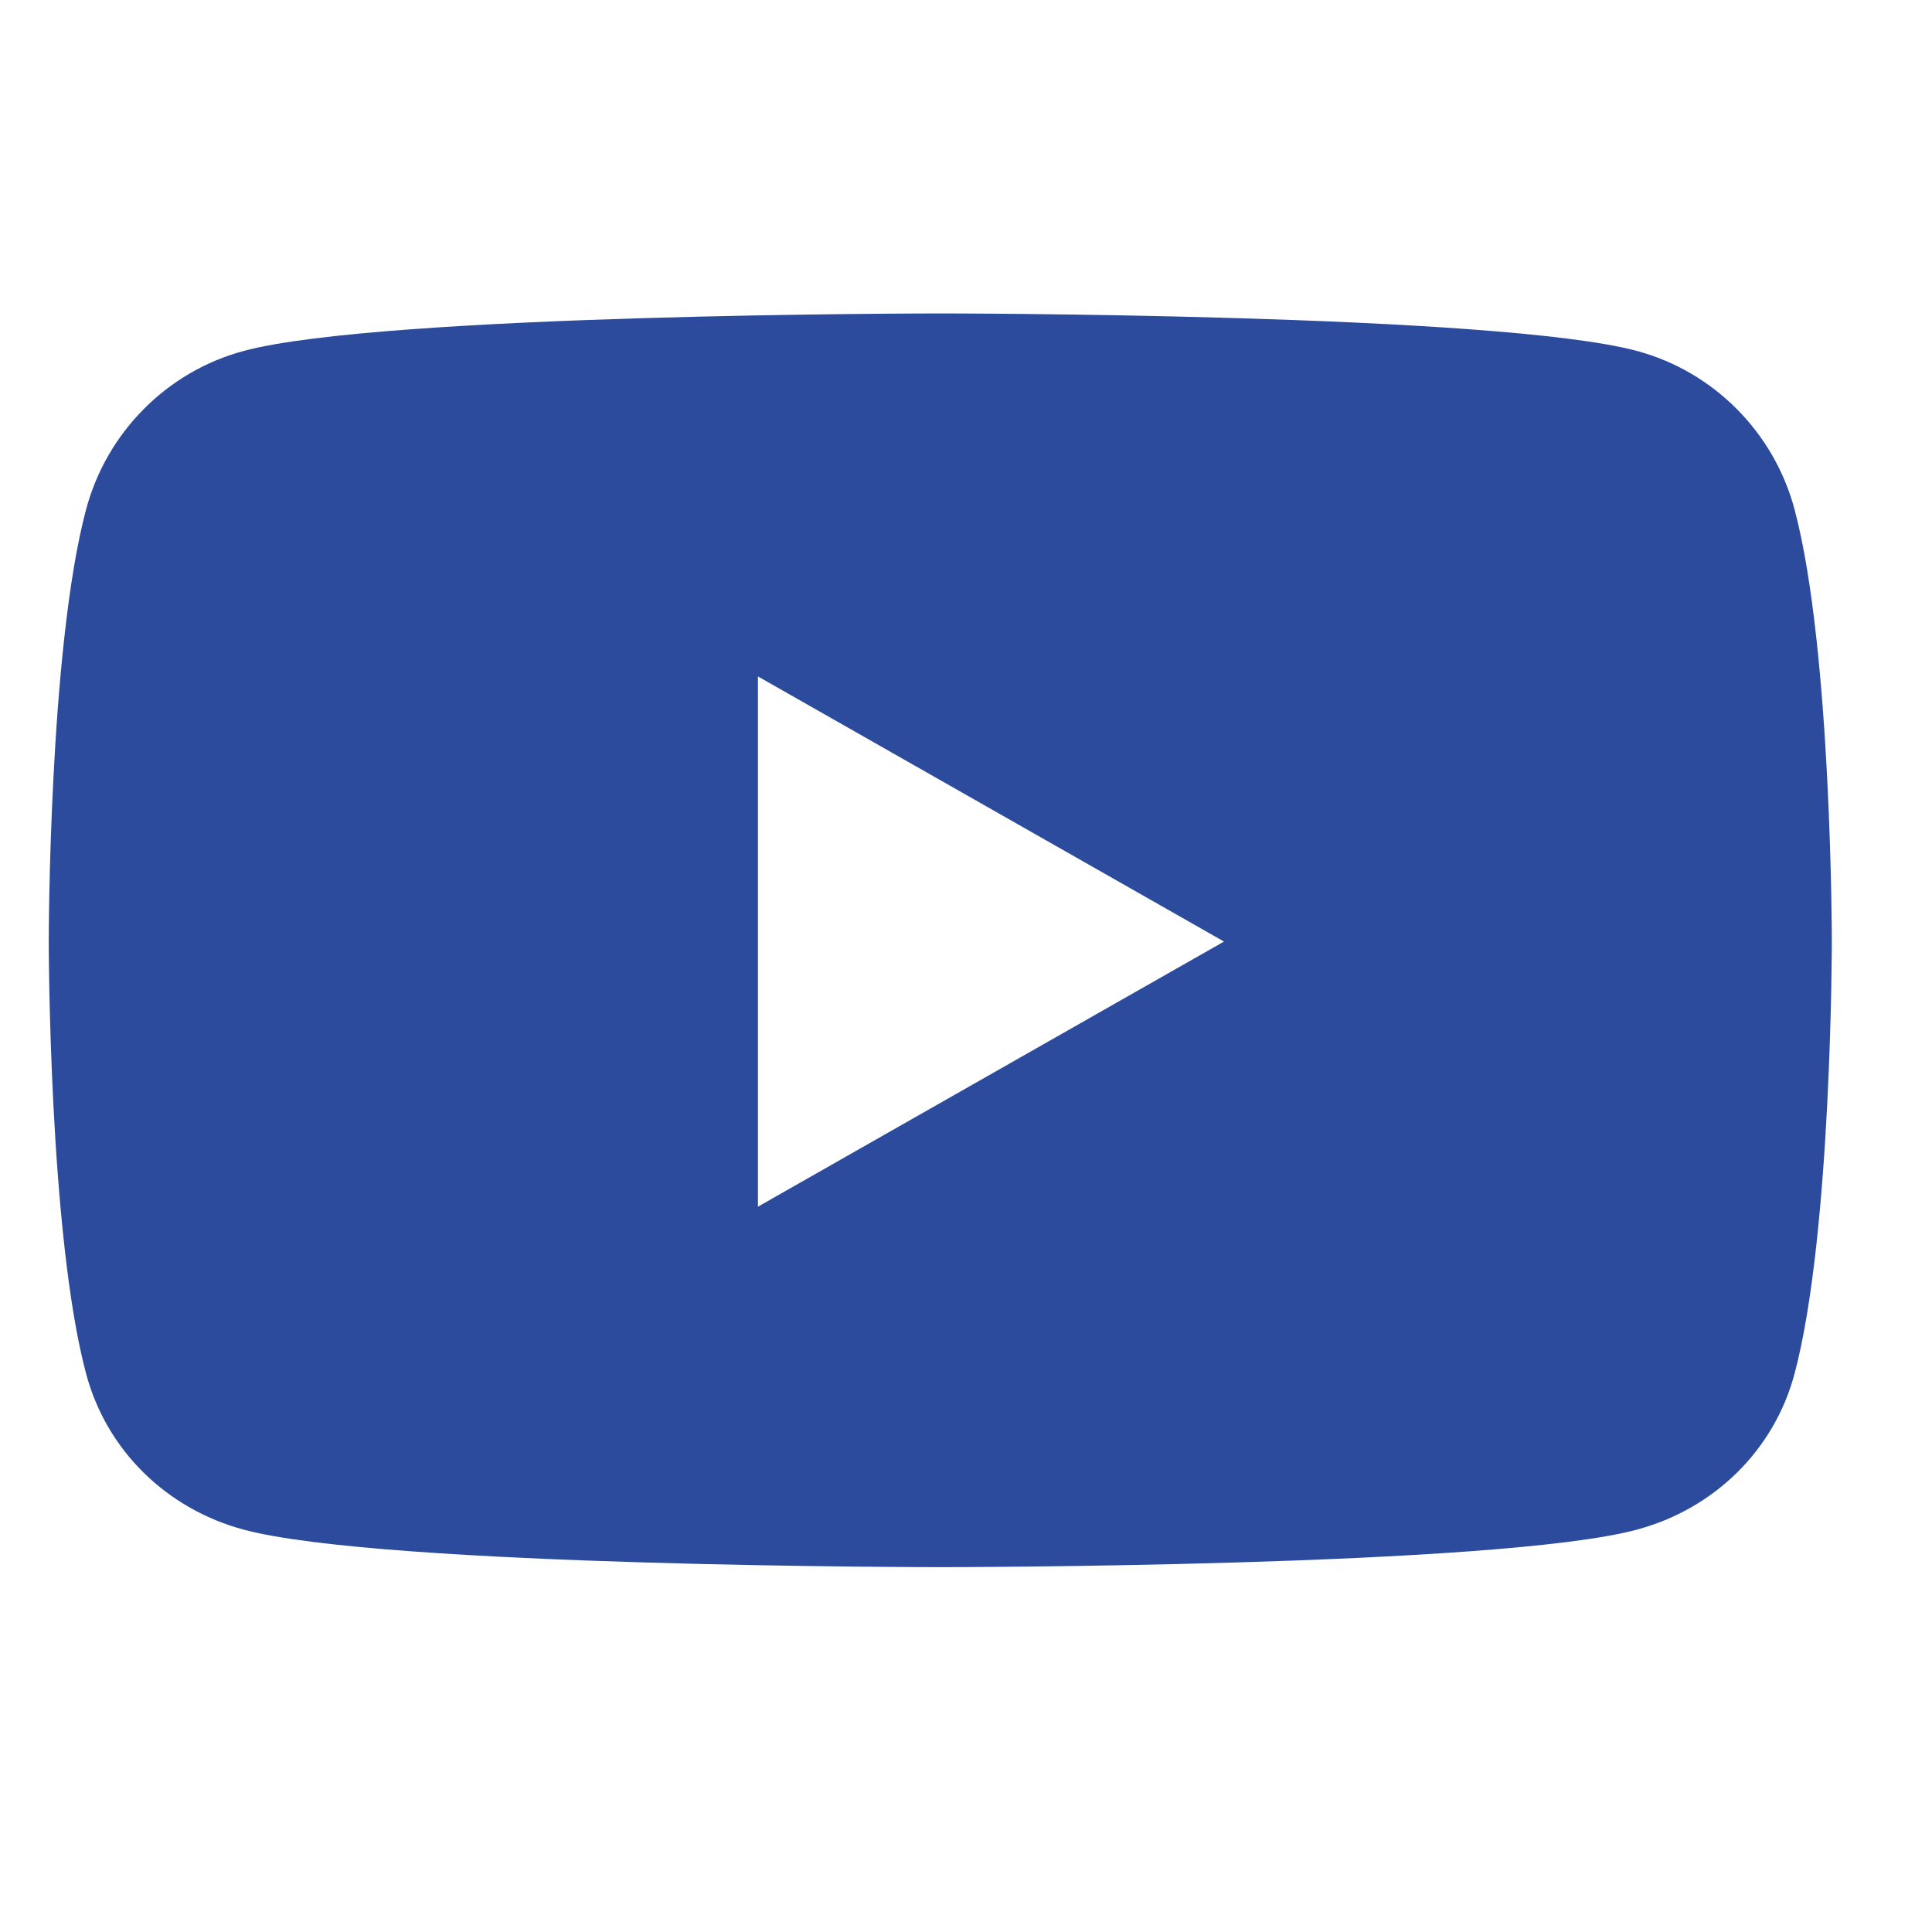 <svg width="26" height="26" viewBox="0 0 26 26" fill="none" xmlns="http://www.w3.org/2000/svg">
<path d="M24.151 6.858C23.875 5.819 23.061 5 22.029 4.723C20.158 4.218 12.654 4.218 12.654 4.218C12.654 4.218 5.15 4.218 3.279 4.723C2.247 5 1.434 5.819 1.158 6.858C0.656 8.741 0.656 12.671 0.656 12.671C0.656 12.671 0.656 16.601 1.158 18.484C1.434 19.523 2.247 20.308 3.279 20.585C5.15 21.09 12.654 21.09 12.654 21.09C12.654 21.09 20.158 21.09 22.029 20.585C23.061 20.308 23.875 19.523 24.151 18.484C24.652 16.601 24.652 12.671 24.652 12.671C24.652 12.671 24.652 8.741 24.151 6.858ZM10.2 16.239V9.103L16.472 12.671L10.2 16.239Z" fill="#2C4B9C"/>
</svg>
